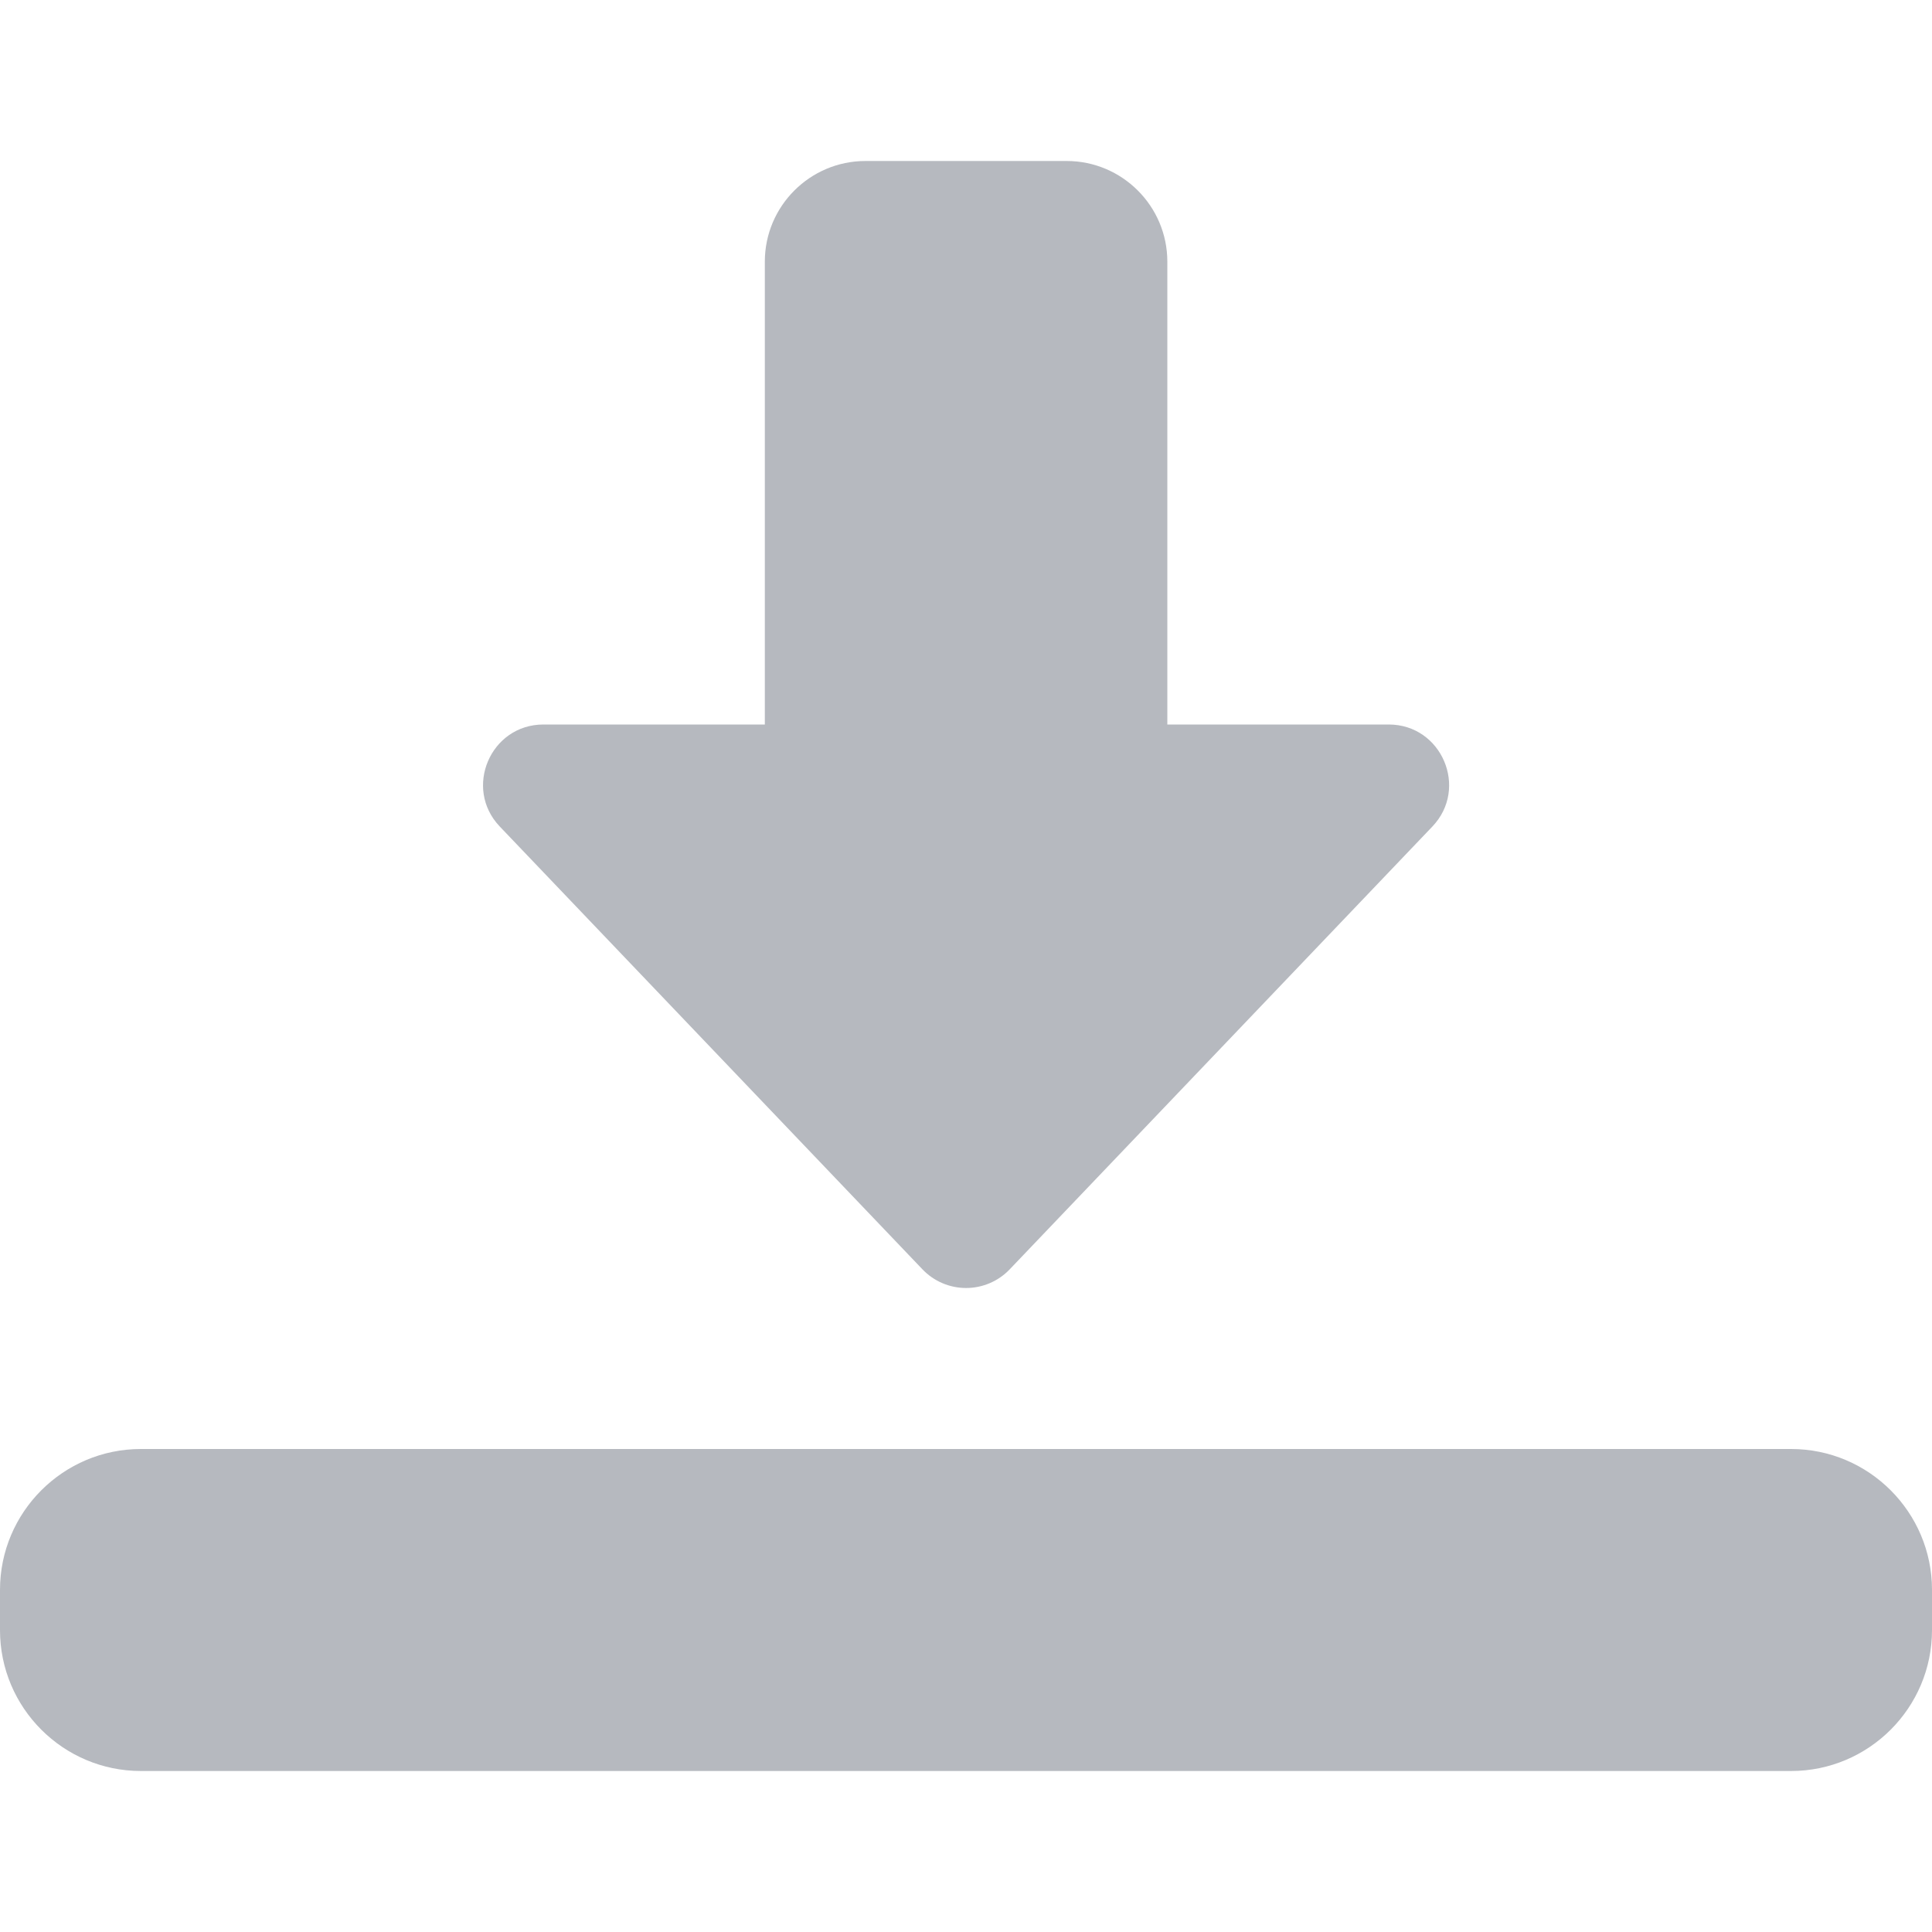 <svg width="24" height="24" viewBox="0 0 24 24" fill="none" xmlns="http://www.w3.org/2000/svg">
<g clip-path="url(#clip0_531_6246)">
<path d="M12.001 16C11.796 16 11.6 15.916 11.459 15.768L6.209 10.268C5.754 9.792 6.092 9 6.751 9H9.501V3.25C9.501 2.561 10.062 2 10.751 2H13.251C13.94 2 14.501 2.561 14.501 3.25V9H17.251C17.91 9 18.248 9.792 17.793 10.268L12.543 15.768C12.402 15.916 12.206 16 12.001 16Z" fill="#B6B9BF"/>
<path d="M22.25 22H1.75C0.785 22 0 21.215 0 20.25V19.75C0 18.785 0.785 18 1.75 18H22.25C23.215 18 24 18.785 24 19.75V20.25C24 21.215 23.215 22 22.25 22Z" fill="#B6B9BF"/>
</g>
<defs>
<clipPath id="clip0_531_6246">
<rect width="24" height="24" fill="white"/>
</clipPath>
</defs>
</svg>
